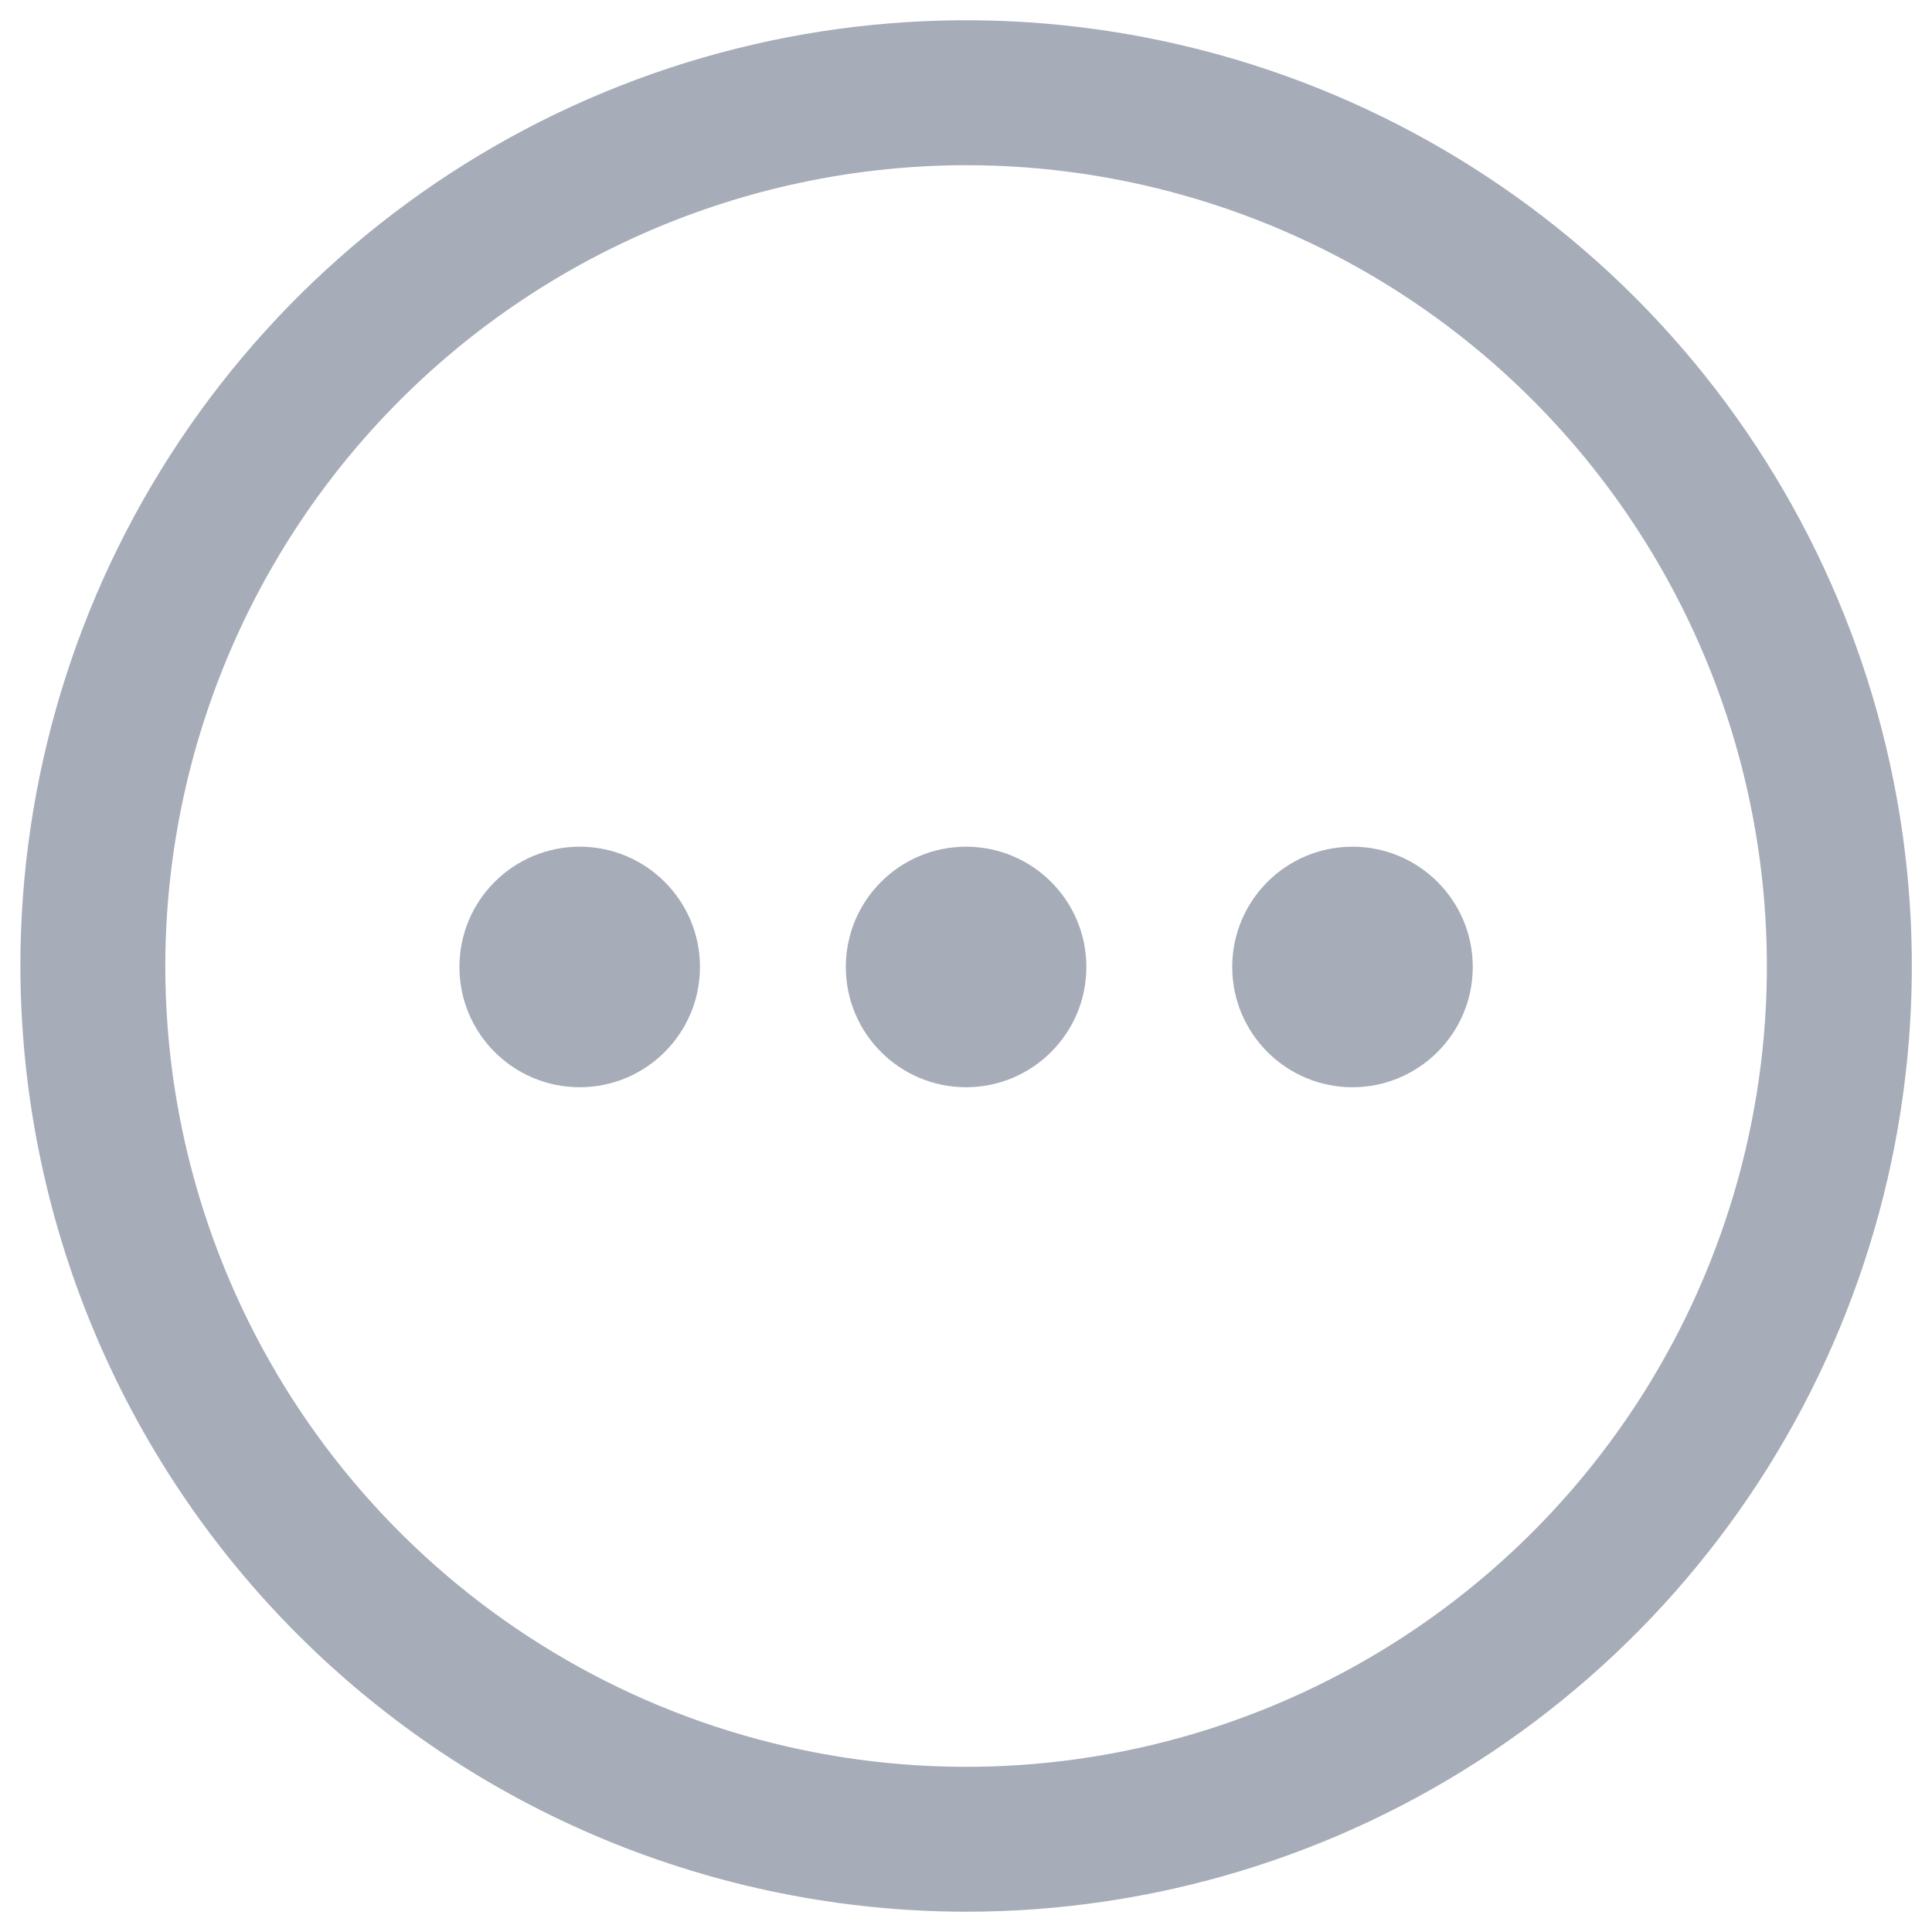 <svg width="20" height="20" viewBox="0 0 20 20" fill="none" xmlns="http://www.w3.org/2000/svg">
<g id="noun-more-2012703 1" clip-path="url(#clip0_4590_7762)">
<path id="Vector" d="M10.001 19.79C11.937 19.79 13.83 19.216 15.44 18.14C17.05 17.064 18.305 15.535 19.046 13.746C19.787 11.957 19.981 9.989 19.603 8.09C19.225 6.191 18.293 4.447 16.924 3.077C15.554 1.708 13.81 0.776 11.911 0.398C10.012 0.02 8.043 0.214 6.254 0.955C4.466 1.696 2.937 2.951 1.861 4.561C0.785 6.171 0.211 8.064 0.211 10C0.214 12.596 1.246 15.084 3.081 16.92C4.917 18.755 7.405 19.787 10.001 19.79ZM10.001 1.71C11.64 1.71 13.243 2.196 14.607 3.107C15.97 4.018 17.032 5.313 17.66 6.828C18.287 8.342 18.451 10.009 18.132 11.617C17.812 13.225 17.022 14.703 15.863 15.862C14.704 17.021 13.226 17.811 11.618 18.131C10.01 18.451 8.343 18.286 6.828 17.659C5.314 17.032 4.019 15.969 3.108 14.606C2.197 13.242 1.711 11.64 1.711 10C1.714 7.802 2.588 5.695 4.142 4.141C5.696 2.587 7.803 1.713 10.001 1.71Z" fill="#A6ACB8"/>
<path id="Vector_2" d="M10.001 11.255C10.688 11.255 11.246 10.697 11.246 10.01C11.246 9.322 10.688 8.765 10.001 8.765C9.313 8.765 8.756 9.322 8.756 10.01C8.756 10.697 9.313 11.255 10.001 11.255Z" fill="#A6ACB8"/>
<path id="Vector_3" d="M14.001 11.255C14.688 11.255 15.246 10.697 15.246 10.01C15.246 9.322 14.688 8.765 14.001 8.765C13.313 8.765 12.756 9.322 12.756 10.01C12.756 10.697 13.313 11.255 14.001 11.255Z" fill="#A6ACB8"/>
<path id="Vector_4" d="M6.001 11.255C6.688 11.255 7.246 10.697 7.246 10.01C7.246 9.322 6.688 8.765 6.001 8.765C5.313 8.765 4.756 9.322 4.756 10.01C4.756 10.697 5.313 11.255 6.001 11.255Z" fill="#A6ACB8"/>
</g>
<defs>
<clipPath id="clip0_4590_7762">
<rect width="20" height="20" fill="white"/>
</clipPath>
</defs>
</svg>
